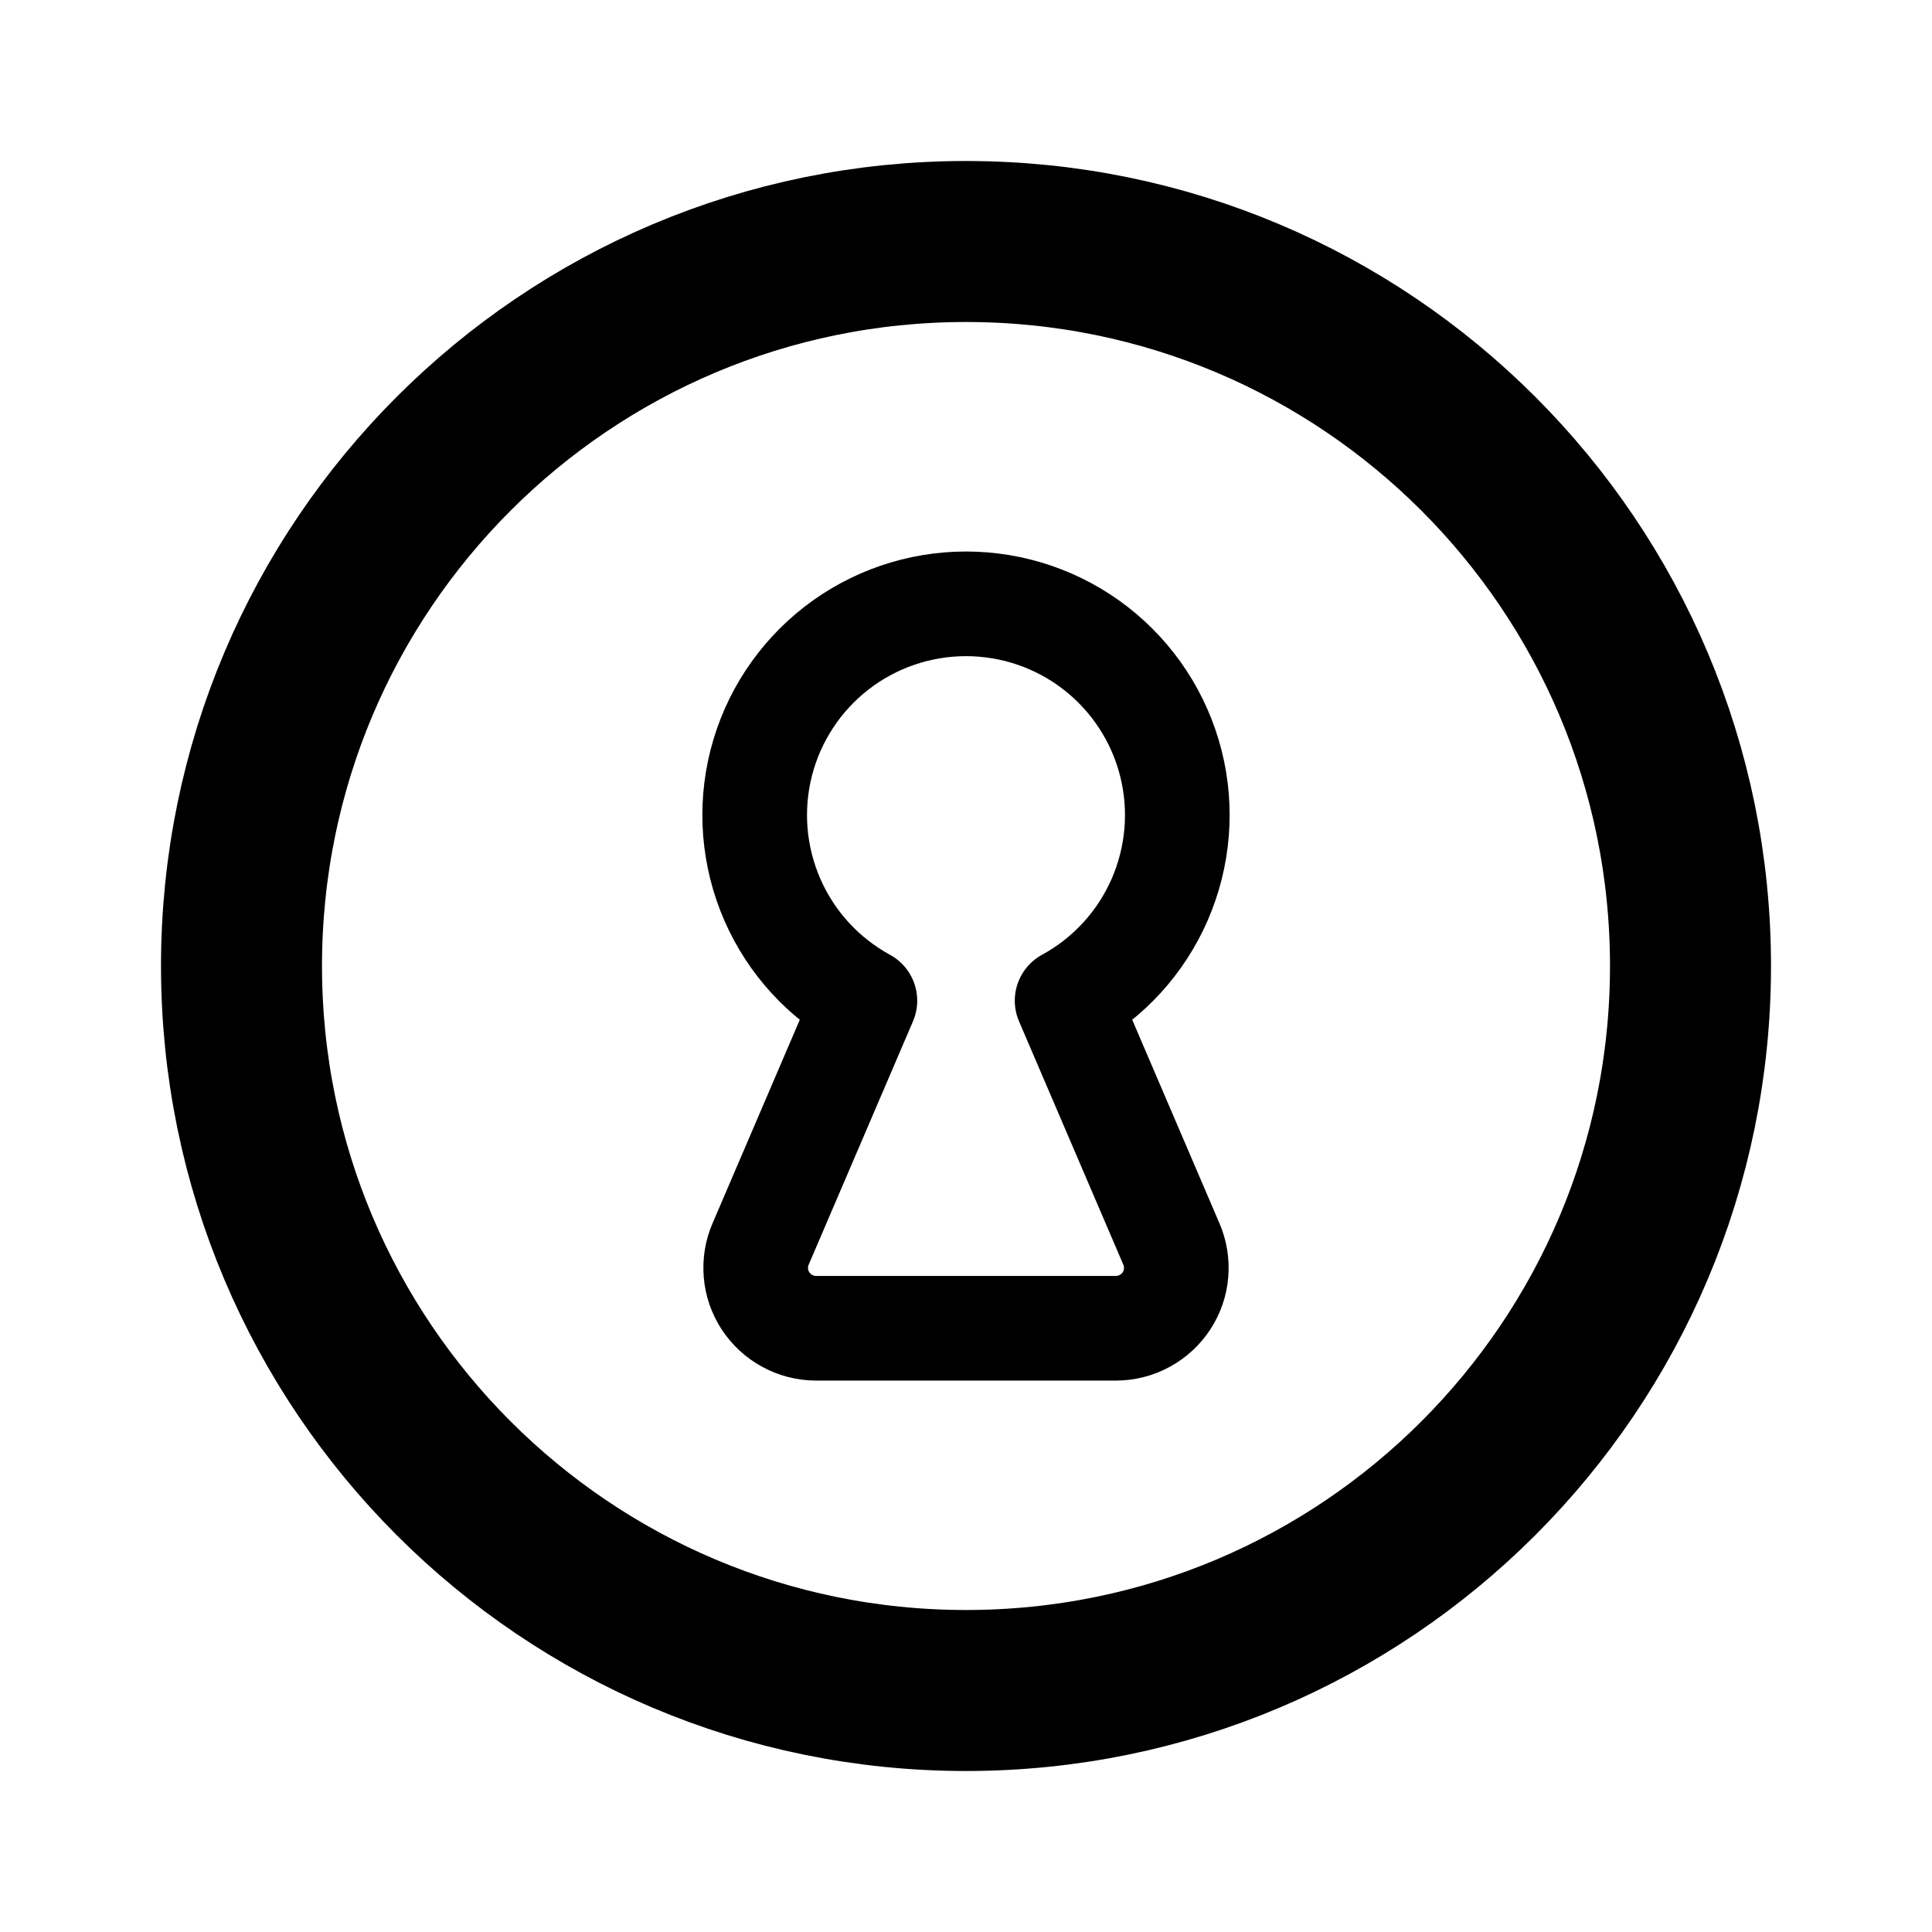 <!DOCTYPE xml>
<svg width="24" height="24" viewBox="0 0 24 24" fill="none" xmlns="http://www.w3.org/2000/svg">
    <path
        d="M12 21C16.971 21 21 16.971 21 12C21 7.029 16.971 3 12 3C7.029 3 3 7.029 3 12C3 16.971 7.029 21 12 21Z"
        stroke="currentColor" stroke-width="2" stroke-linecap="round" stroke-linejoin="round" />
    <path
        d="M13.256 12.431C13.768 12.152 14.173 11.71 14.406 11.175C14.639 10.64 14.688 10.043 14.544 9.478C14.4 8.912 14.071 8.411 13.611 8.053C13.15 7.695 12.583 7.501 12 7.501C11.417 7.501 10.85 7.695 10.389 8.053C9.929 8.411 9.6 8.912 9.456 9.478C9.312 10.043 9.361 10.64 9.594 11.175C9.827 11.71 10.232 12.152 10.744 12.431L9.45 15.45C9.4 15.563 9.38 15.688 9.39 15.812C9.4 15.936 9.441 16.055 9.509 16.159C9.577 16.263 9.67 16.349 9.779 16.408C9.888 16.468 10.01 16.499 10.134 16.5H13.866C13.99 16.499 14.112 16.468 14.221 16.408C14.33 16.349 14.423 16.263 14.491 16.159C14.559 16.055 14.6 15.936 14.61 15.812C14.62 15.688 14.6 15.563 14.55 15.45L13.256 12.431Z"
        stroke="currentColor" stroke-width="1.3" stroke-linecap="round" stroke-linejoin="round" />
</svg>